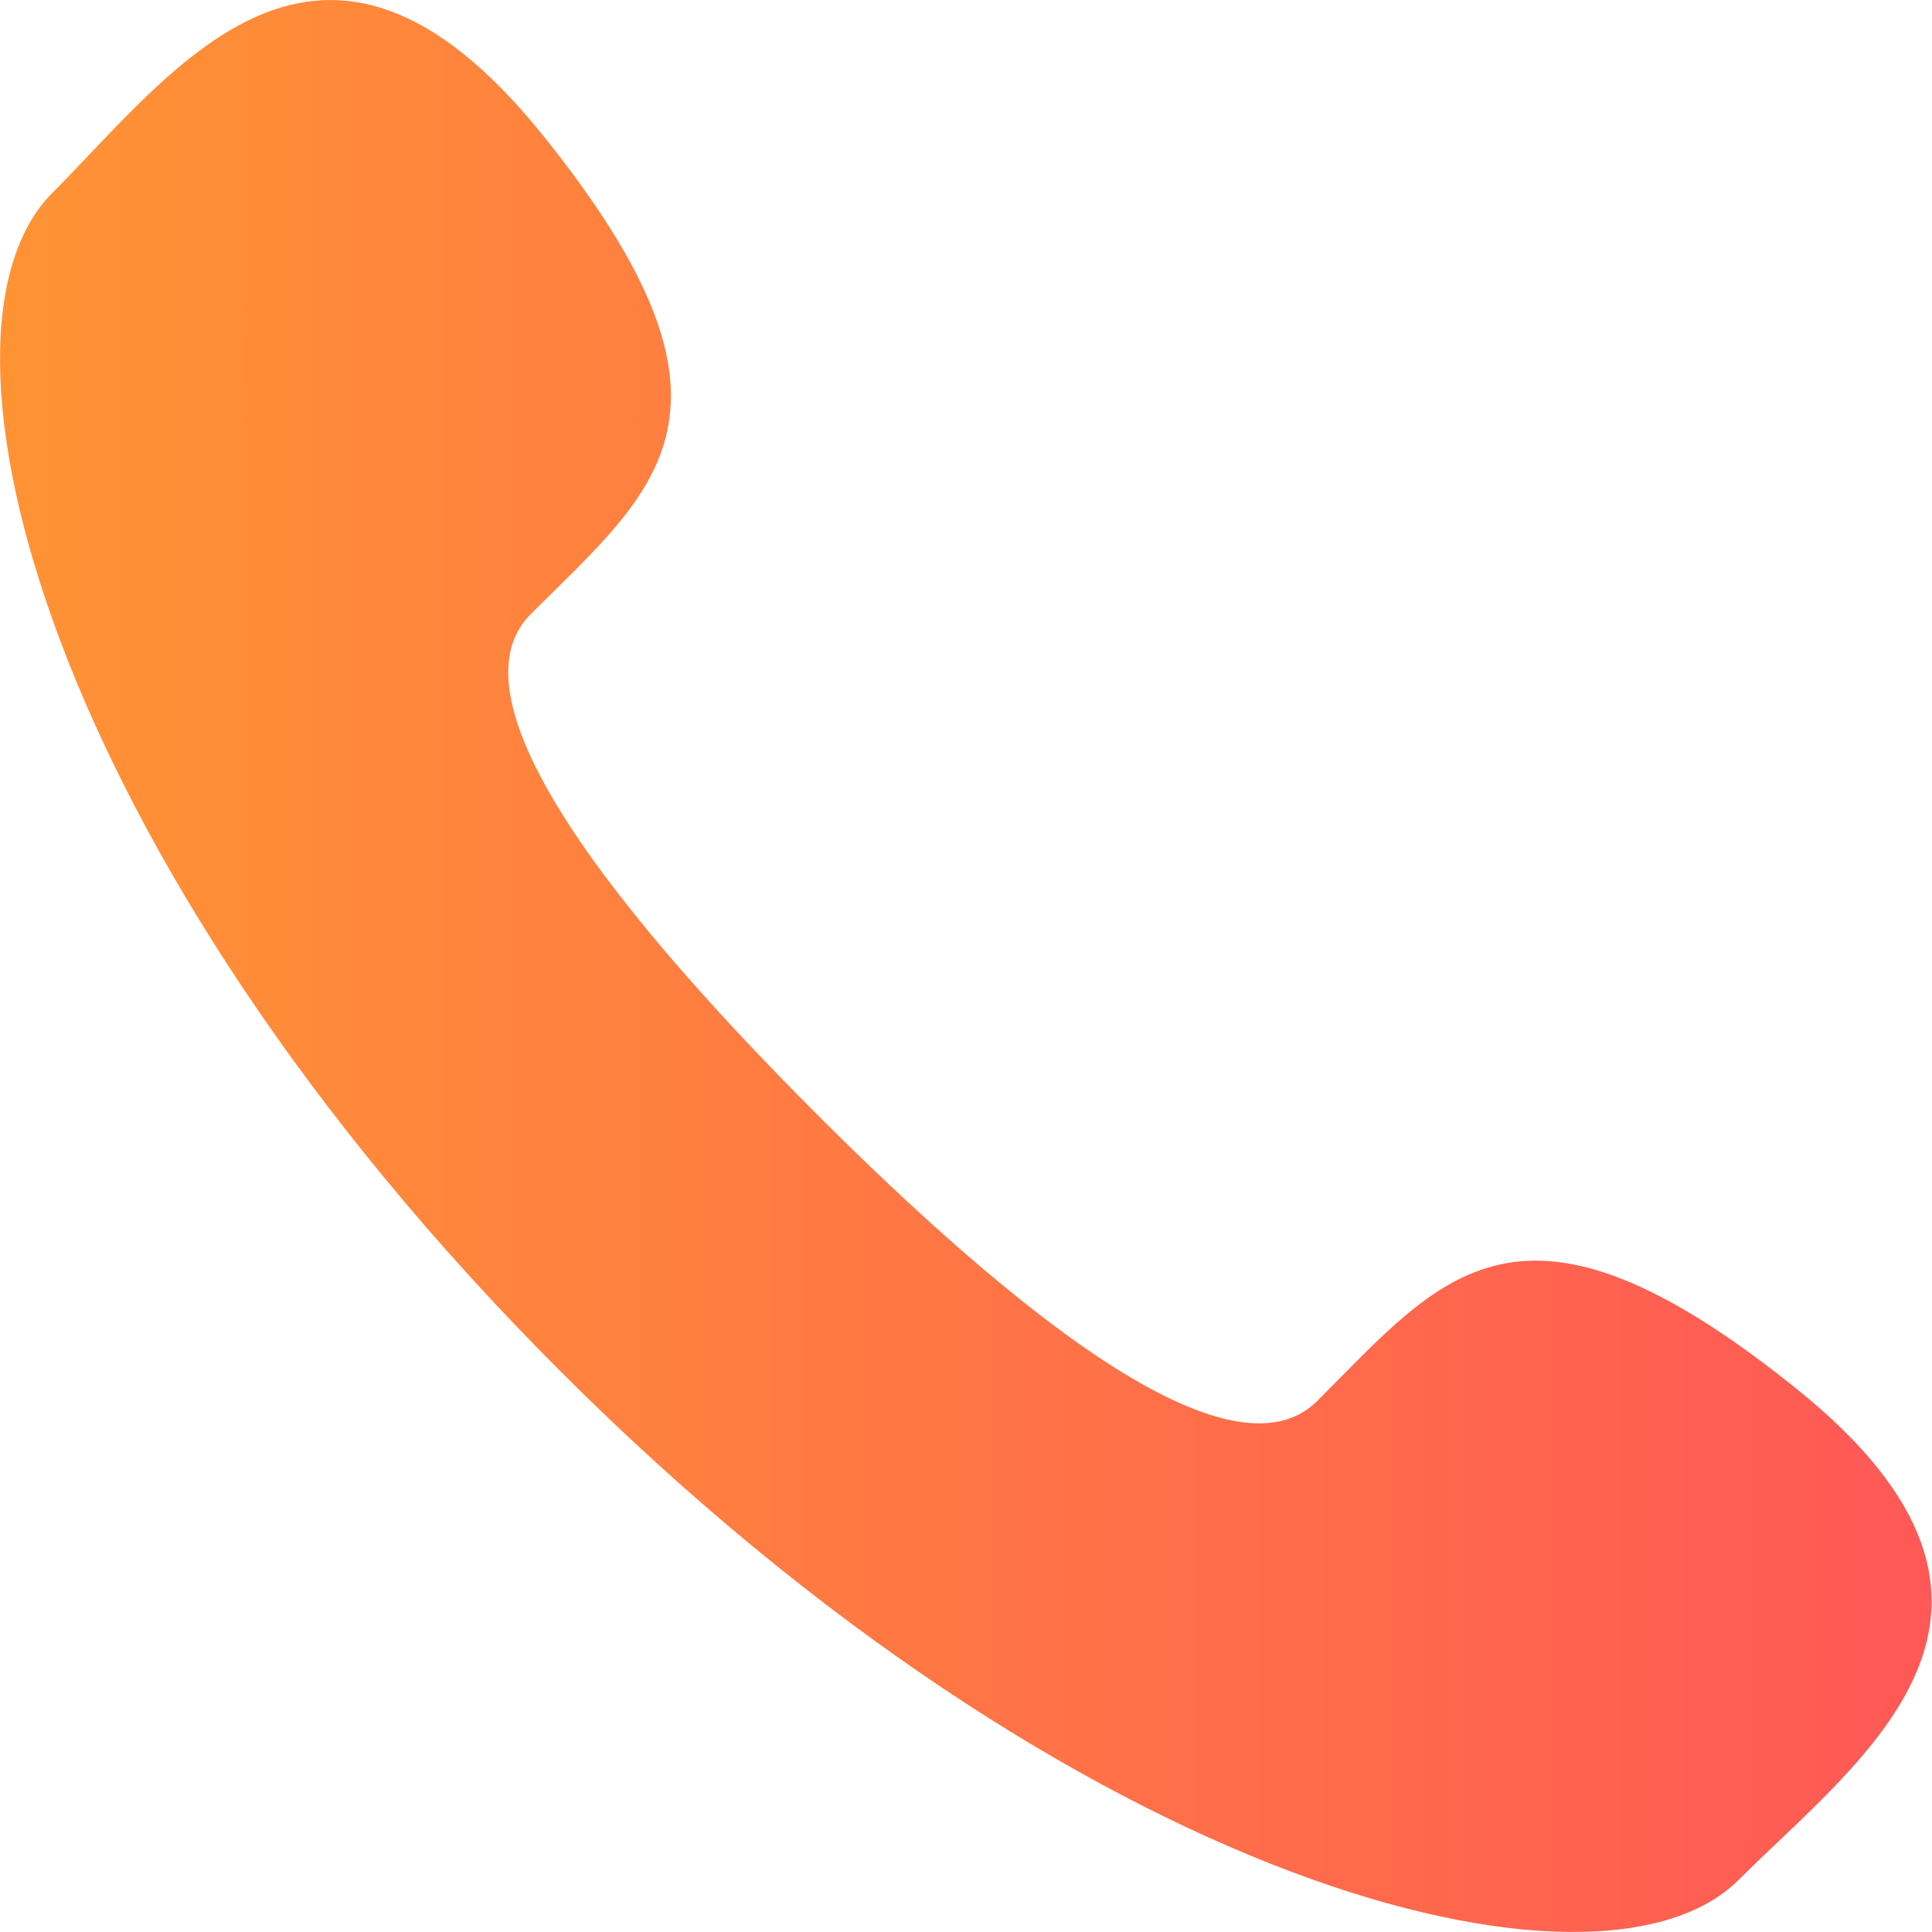 <svg width="17" height="17" viewBox="0 0 17 17" fill="none" xmlns="http://www.w3.org/2000/svg">
<path d="M7.19 9.807C8.872 11.488 10.821 13.097 11.592 12.326C12.694 11.224 13.374 10.264 15.805 12.218C18.235 14.171 16.368 15.473 15.3 16.54C14.068 17.773 9.473 16.606 4.931 12.066C0.391 7.524 -0.773 2.929 0.461 1.697C1.529 0.628 2.825 -1.238 4.778 1.192C6.732 3.622 5.773 4.302 4.669 5.405C3.901 6.176 5.509 8.124 7.19 9.807Z" fill="url(#paint0_linear)"/>
<defs>
<linearGradient id="paint0_linear" x1="1.14741e-05" y1="8.616" x2="16.997" y2="8.616" gradientUnits="userSpaceOnUse">
<stop stop-color="#FF9334"/>
<stop offset="1" stop-color="#FF5856"/>
</linearGradient>
</defs>
</svg>
